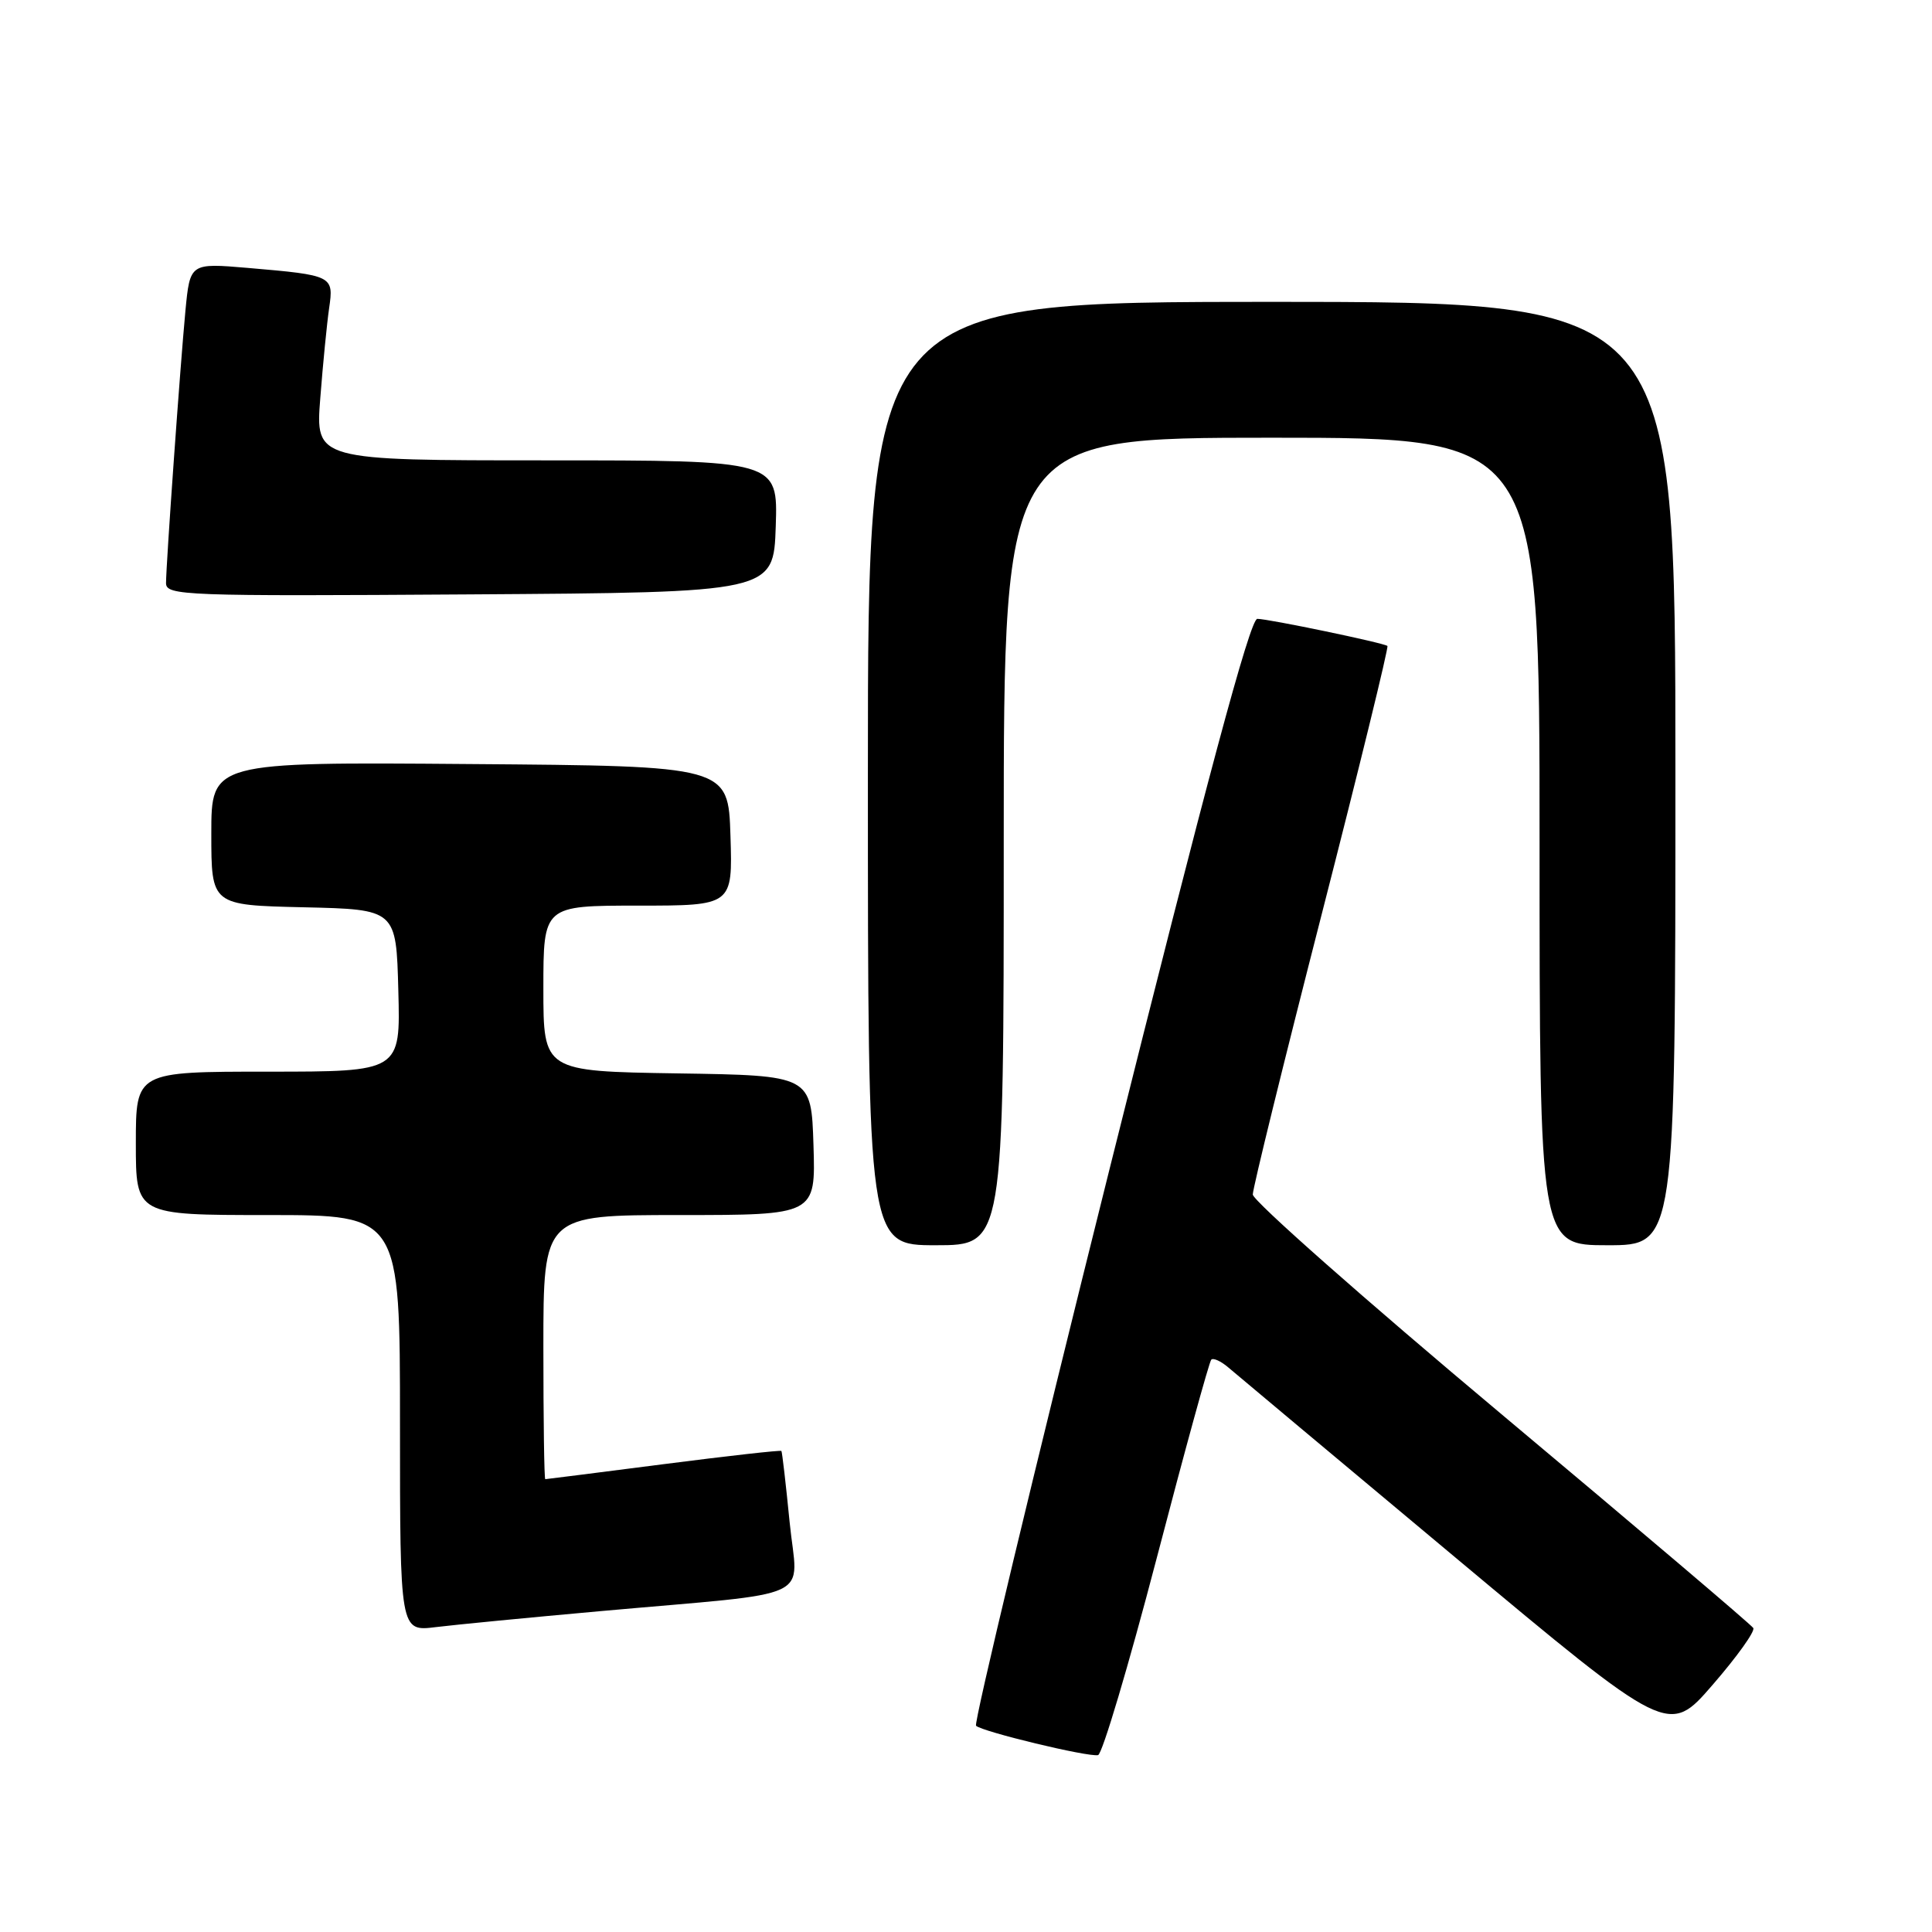 <?xml version="1.0" encoding="UTF-8" standalone="no"?>
<!DOCTYPE svg PUBLIC "-//W3C//DTD SVG 1.1//EN" "http://www.w3.org/Graphics/SVG/1.1/DTD/svg11.dtd" >
<svg xmlns="http://www.w3.org/2000/svg" xmlns:xlink="http://www.w3.org/1999/xlink" version="1.1" viewBox="0 0 256 256">
 <g >
 <path fill="currentColor"
d=" M 153.26 206.50 C 156.97 192.28 160.23 180.43 160.50 180.16 C 160.77 179.90 161.78 180.36 162.74 181.18 C 163.71 182.01 177.23 193.33 192.80 206.34 C 221.10 229.99 221.10 229.99 226.94 223.24 C 230.16 219.53 232.58 216.15 232.32 215.72 C 232.06 215.29 217.03 202.53 198.92 187.36 C 180.81 172.19 166.00 159.10 166.00 158.28 C 166.00 157.45 170.09 140.81 175.09 121.31 C 180.09 101.81 184.03 85.73 183.84 85.59 C 183.29 85.17 168.06 82.00 166.60 82.00 C 165.64 82.00 159.88 103.47 146.99 155.03 C 136.95 195.20 129.01 228.34 129.33 228.67 C 130.12 229.45 144.20 232.85 145.50 232.56 C 146.05 232.45 149.54 220.72 153.26 206.50 Z  M 79.50 213.49 C 108.76 210.86 105.68 212.31 104.63 201.69 C 104.13 196.63 103.64 192.39 103.54 192.26 C 103.44 192.13 96.41 192.92 87.93 194.01 C 79.44 195.10 72.39 196.00 72.25 196.00 C 72.11 196.00 72.00 188.12 72.00 178.50 C 72.00 161.00 72.00 161.00 90.04 161.00 C 108.08 161.00 108.08 161.00 107.79 151.75 C 107.50 142.50 107.50 142.50 89.75 142.23 C 72.00 141.95 72.00 141.95 72.00 130.98 C 72.00 120.00 72.00 120.00 84.54 120.00 C 97.08 120.00 97.08 120.00 96.79 110.75 C 96.50 101.50 96.50 101.50 62.25 101.24 C 28.00 100.97 28.00 100.97 28.00 110.46 C 28.00 119.94 28.00 119.94 40.25 120.22 C 52.50 120.50 52.50 120.50 52.78 131.25 C 53.07 142.00 53.07 142.00 35.53 142.00 C 18.00 142.00 18.00 142.00 18.00 151.50 C 18.00 161.00 18.00 161.00 35.50 161.00 C 53.00 161.00 53.00 161.00 53.00 188.59 C 53.00 216.19 53.00 216.19 57.75 215.60 C 60.36 215.28 70.15 214.33 79.50 213.49 Z  M 133.00 111.50 C 133.00 58.00 133.00 58.00 168.50 58.00 C 204.00 58.00 204.00 58.00 204.00 111.50 C 204.00 165.00 204.00 165.00 213.00 165.00 C 222.00 165.00 222.00 165.00 222.00 102.50 C 222.00 40.00 222.00 40.00 168.50 40.00 C 115.00 40.00 115.00 40.00 115.00 102.50 C 115.00 165.00 115.00 165.00 124.00 165.00 C 133.00 165.00 133.00 165.00 133.00 111.50 Z  M 102.79 69.75 C 103.08 61.00 103.08 61.00 72.43 61.00 C 41.79 61.00 41.79 61.00 42.44 52.75 C 42.79 48.21 43.32 42.85 43.61 40.84 C 44.24 36.53 44.11 36.47 32.84 35.50 C 25.18 34.85 25.18 34.85 24.57 41.17 C 23.87 48.60 22.01 74.71 22.00 77.26 C 22.00 78.92 24.38 79.01 62.25 78.76 C 102.50 78.50 102.50 78.50 102.79 69.75 Z "/>
</g>
</svg>